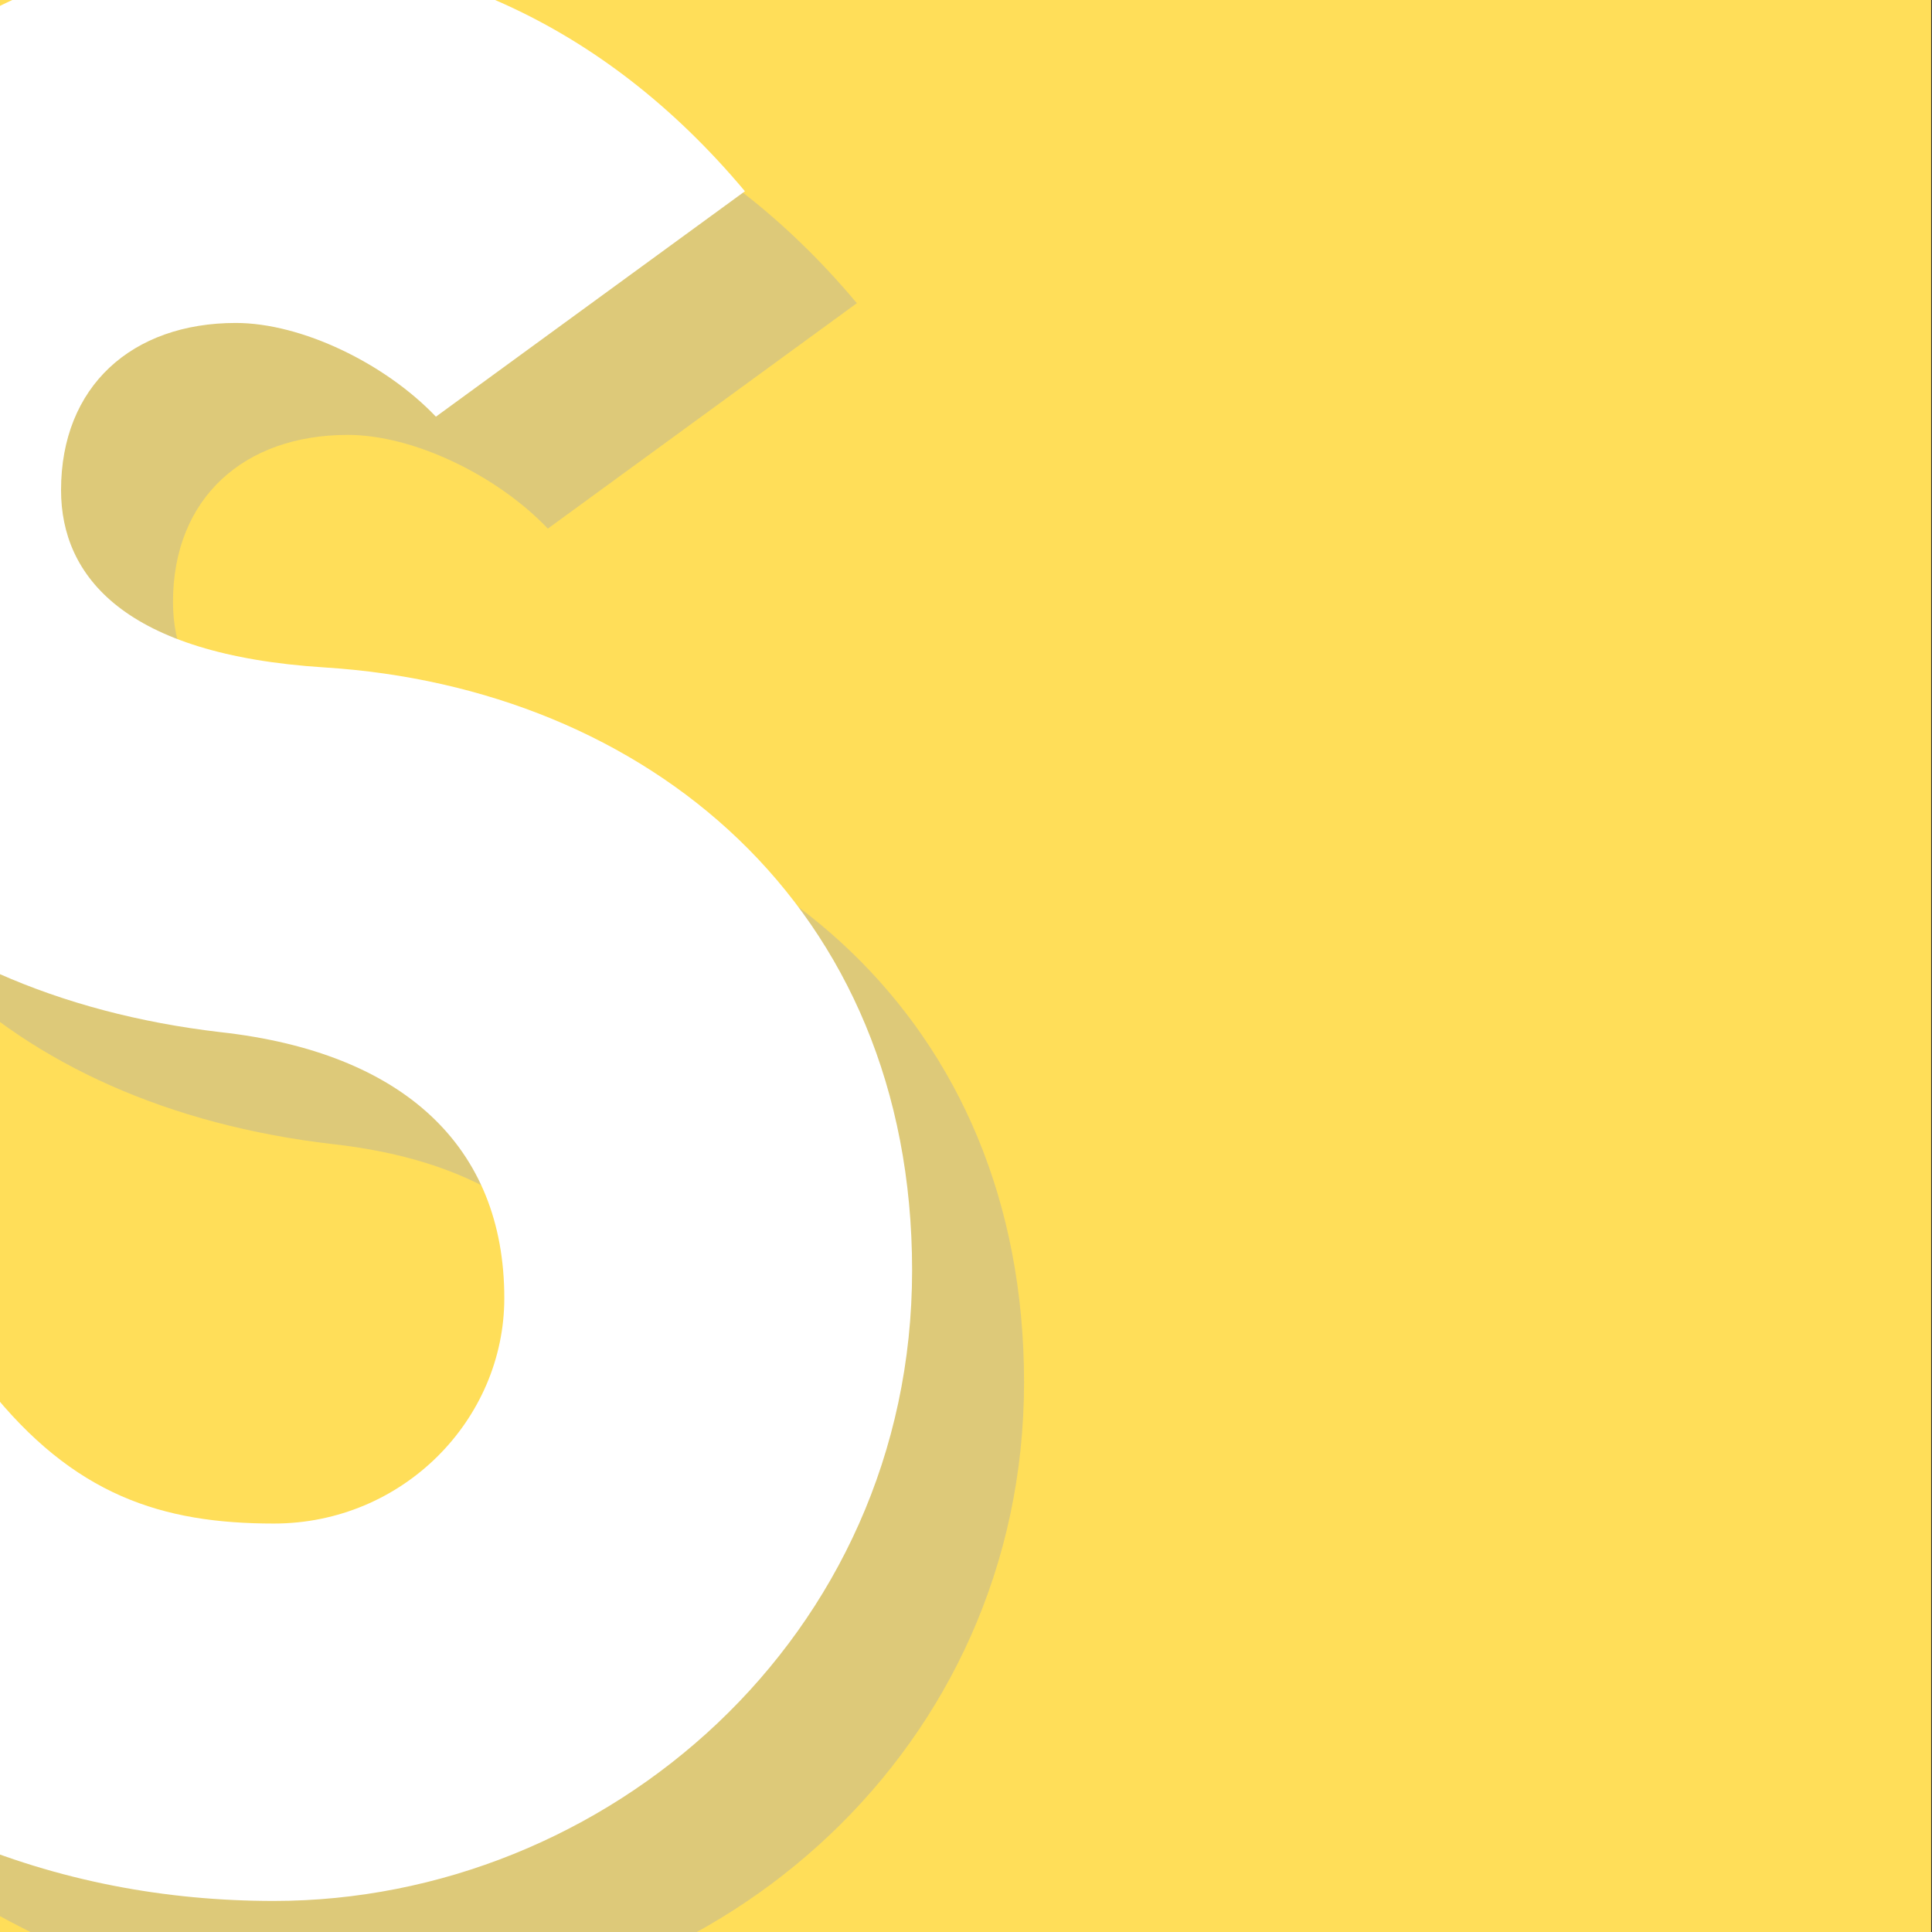 <svg xmlns="http://www.w3.org/2000/svg" xmlns:xlink="http://www.w3.org/1999/xlink" width="1080" zoomAndPan="magnify" viewBox="0 0 810 810" height="1080" preserveAspectRatio="xMidYMid meet" version="1.0"><rect x="0" y="0" width="810" height="810" fill="#333333" stroke="none"/><defs><g/><clipPath id="id1"><path d="M 0 0 L 809.645 0 L 809.645 810 L 0 810 Z M 0 0 " clip-rule="nonzero"/></clipPath></defs><g clip-path="url(#id1)"><path fill="#ffde59" d="M -34.105 0 L 809.645 0 L 809.645 845.25 L -34.105 845.25 L -34.105 0 " fill-opacity="1" fill-rule="nonzero"/></g><g fill="#ababab" fill-opacity="0.4"><g transform="translate(-126.052, 830.105)"><g><path d="M 265.48 -350.434 C 341.938 -341.938 384.414 -302.648 384.414 -238.934 C 384.414 -187.961 341.938 -144.422 287.781 -144.422 C 241.055 -144.422 203.891 -156.102 167.785 -201.766 L 31.859 -101.945 C 107.254 -19.113 197.516 13.805 287.781 13.805 C 426.891 13.805 555.387 -96.637 555.387 -250.613 C 555.387 -403.531 443.883 -494.855 309.02 -503.352 C 225.129 -508.66 198.578 -541.582 198.578 -577.684 C 198.578 -621.223 228.312 -647.773 271.852 -647.773 C 299.461 -647.773 334.504 -630.781 355.742 -608.48 L 485.297 -702.992 C 424.77 -775.203 350.434 -804.938 271.852 -804.938 C 162.473 -804.938 39.293 -710.426 39.293 -576.625 C 39.293 -452.379 128.492 -366.363 265.48 -350.434 Z M 265.48 -350.434 "/></g></g></g><g fill="#ffffff" fill-opacity="1"><g transform="translate(-172.983, 783.175)"><g><path d="M 265.48 -350.434 C 341.938 -341.938 384.414 -302.648 384.414 -238.934 C 384.414 -187.961 341.938 -144.422 287.781 -144.422 C 241.055 -144.422 203.891 -156.102 167.785 -201.766 L 31.859 -101.945 C 107.254 -19.113 197.516 13.805 287.781 13.805 C 426.891 13.805 555.387 -96.637 555.387 -250.613 C 555.387 -403.531 443.883 -494.855 309.02 -503.352 C 225.129 -508.66 198.578 -541.582 198.578 -577.684 C 198.578 -621.223 228.312 -647.773 271.852 -647.773 C 299.461 -647.773 334.504 -630.781 355.742 -608.48 L 485.297 -702.992 C 424.77 -775.203 350.434 -804.938 271.852 -804.938 C 162.473 -804.938 39.293 -710.426 39.293 -576.625 C 39.293 -452.379 128.492 -366.363 265.48 -350.434 Z M 265.48 -350.434 "/></g></g></g></svg>